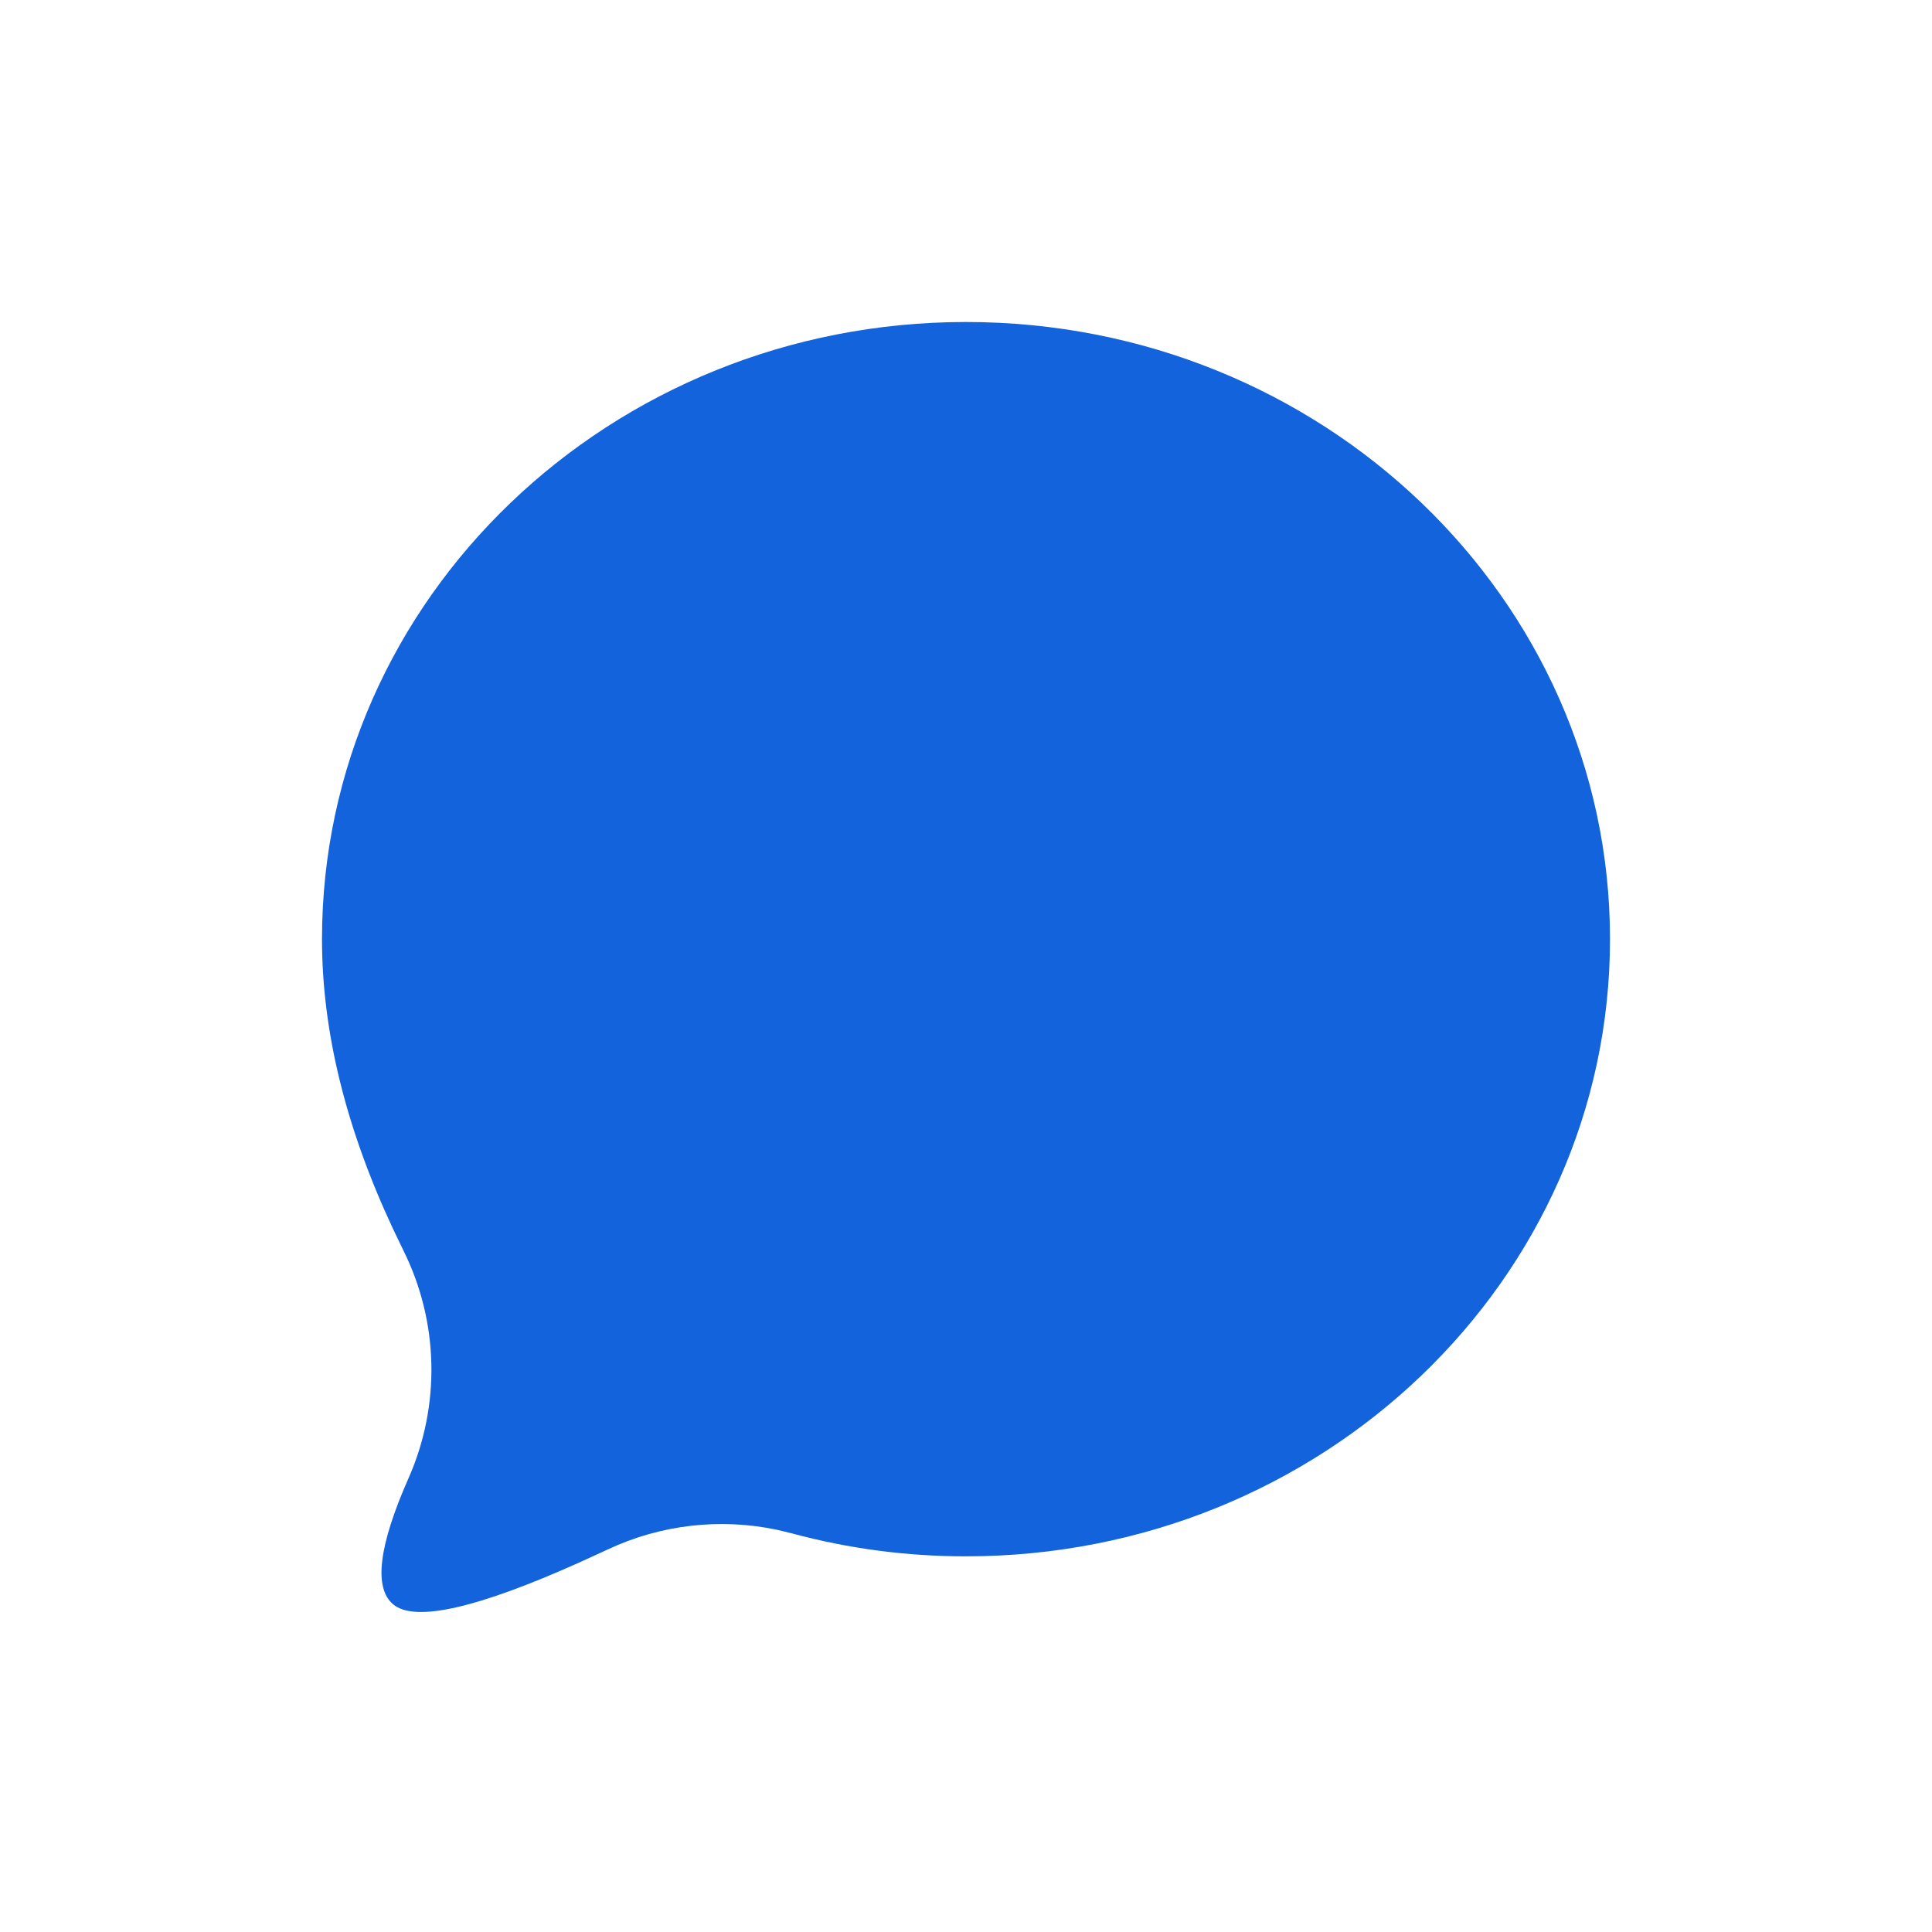 <svg width="36" height="36" viewBox="0 0 36 36" fill="none" xmlns="http://www.w3.org/2000/svg">
<path fill-rule="evenodd" clip-rule="evenodd" d="M18 29C24.627 29 30 23.851 30 17.5C30 11.149 24.627 6 18 6C11.373 6 6 11.149 6 17.5C6 19.211 6.44 21.009 7.321 22.893L7.516 23.299C8.178 24.63 8.213 26.186 7.612 27.545C7.055 28.806 6.96 29.59 7.328 29.896C7.73 30.231 8.889 29.97 10.803 29.111L11.32 28.874C12.309 28.408 13.422 28.281 14.486 28.507L14.752 28.571C15.81 28.857 16.892 29 18 29Z" fill="#1263DC"/>
</svg>
